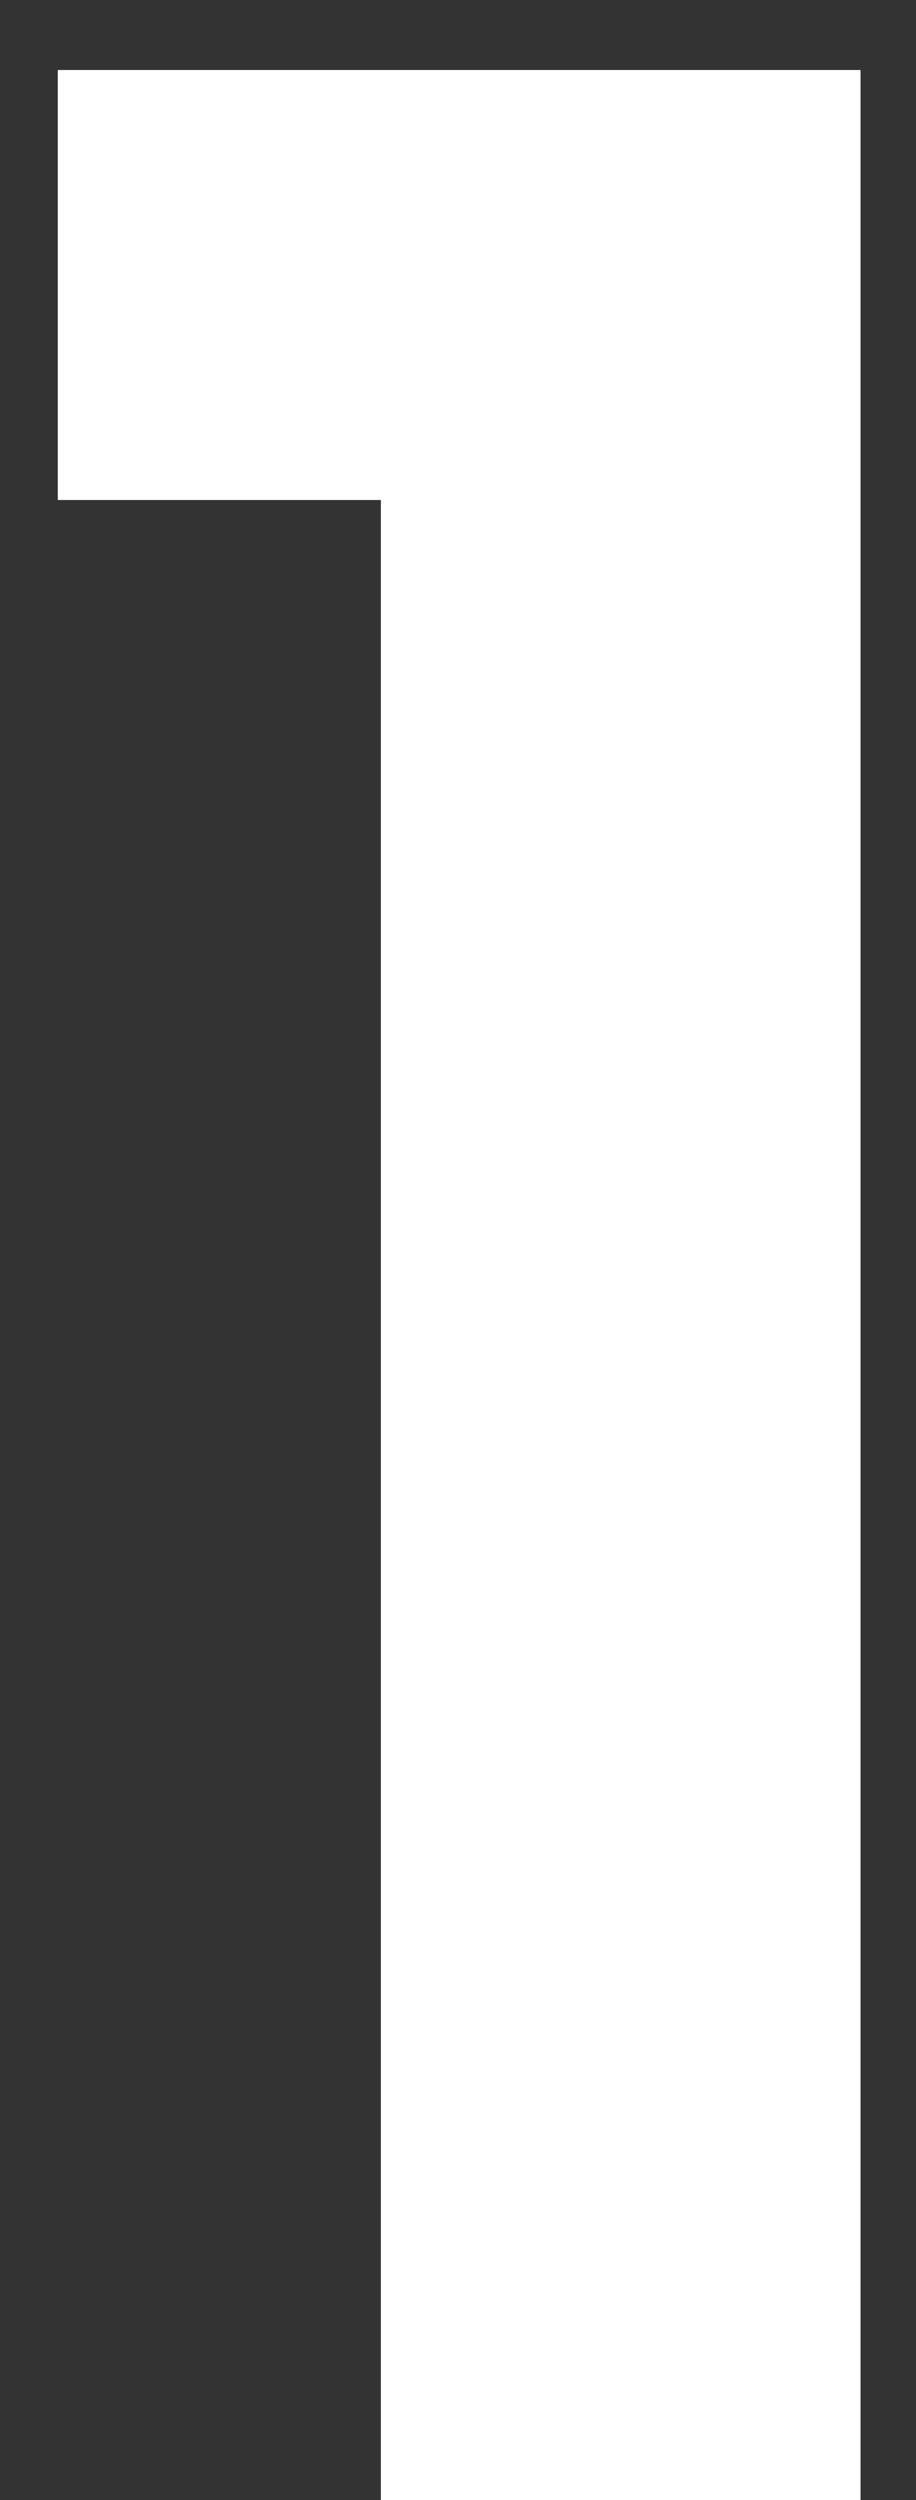 <svg width="11" height="30" viewBox="0 0 11 30" fill="none" xmlns="http://www.w3.org/2000/svg">
<rect x="0" y="0" width="11" height="30" fill="#333333" stroke="none"/>
<path d="M0.694 6V0.84H10.334V30H4.574V6H0.694Z" fill="white"/>
</svg>
